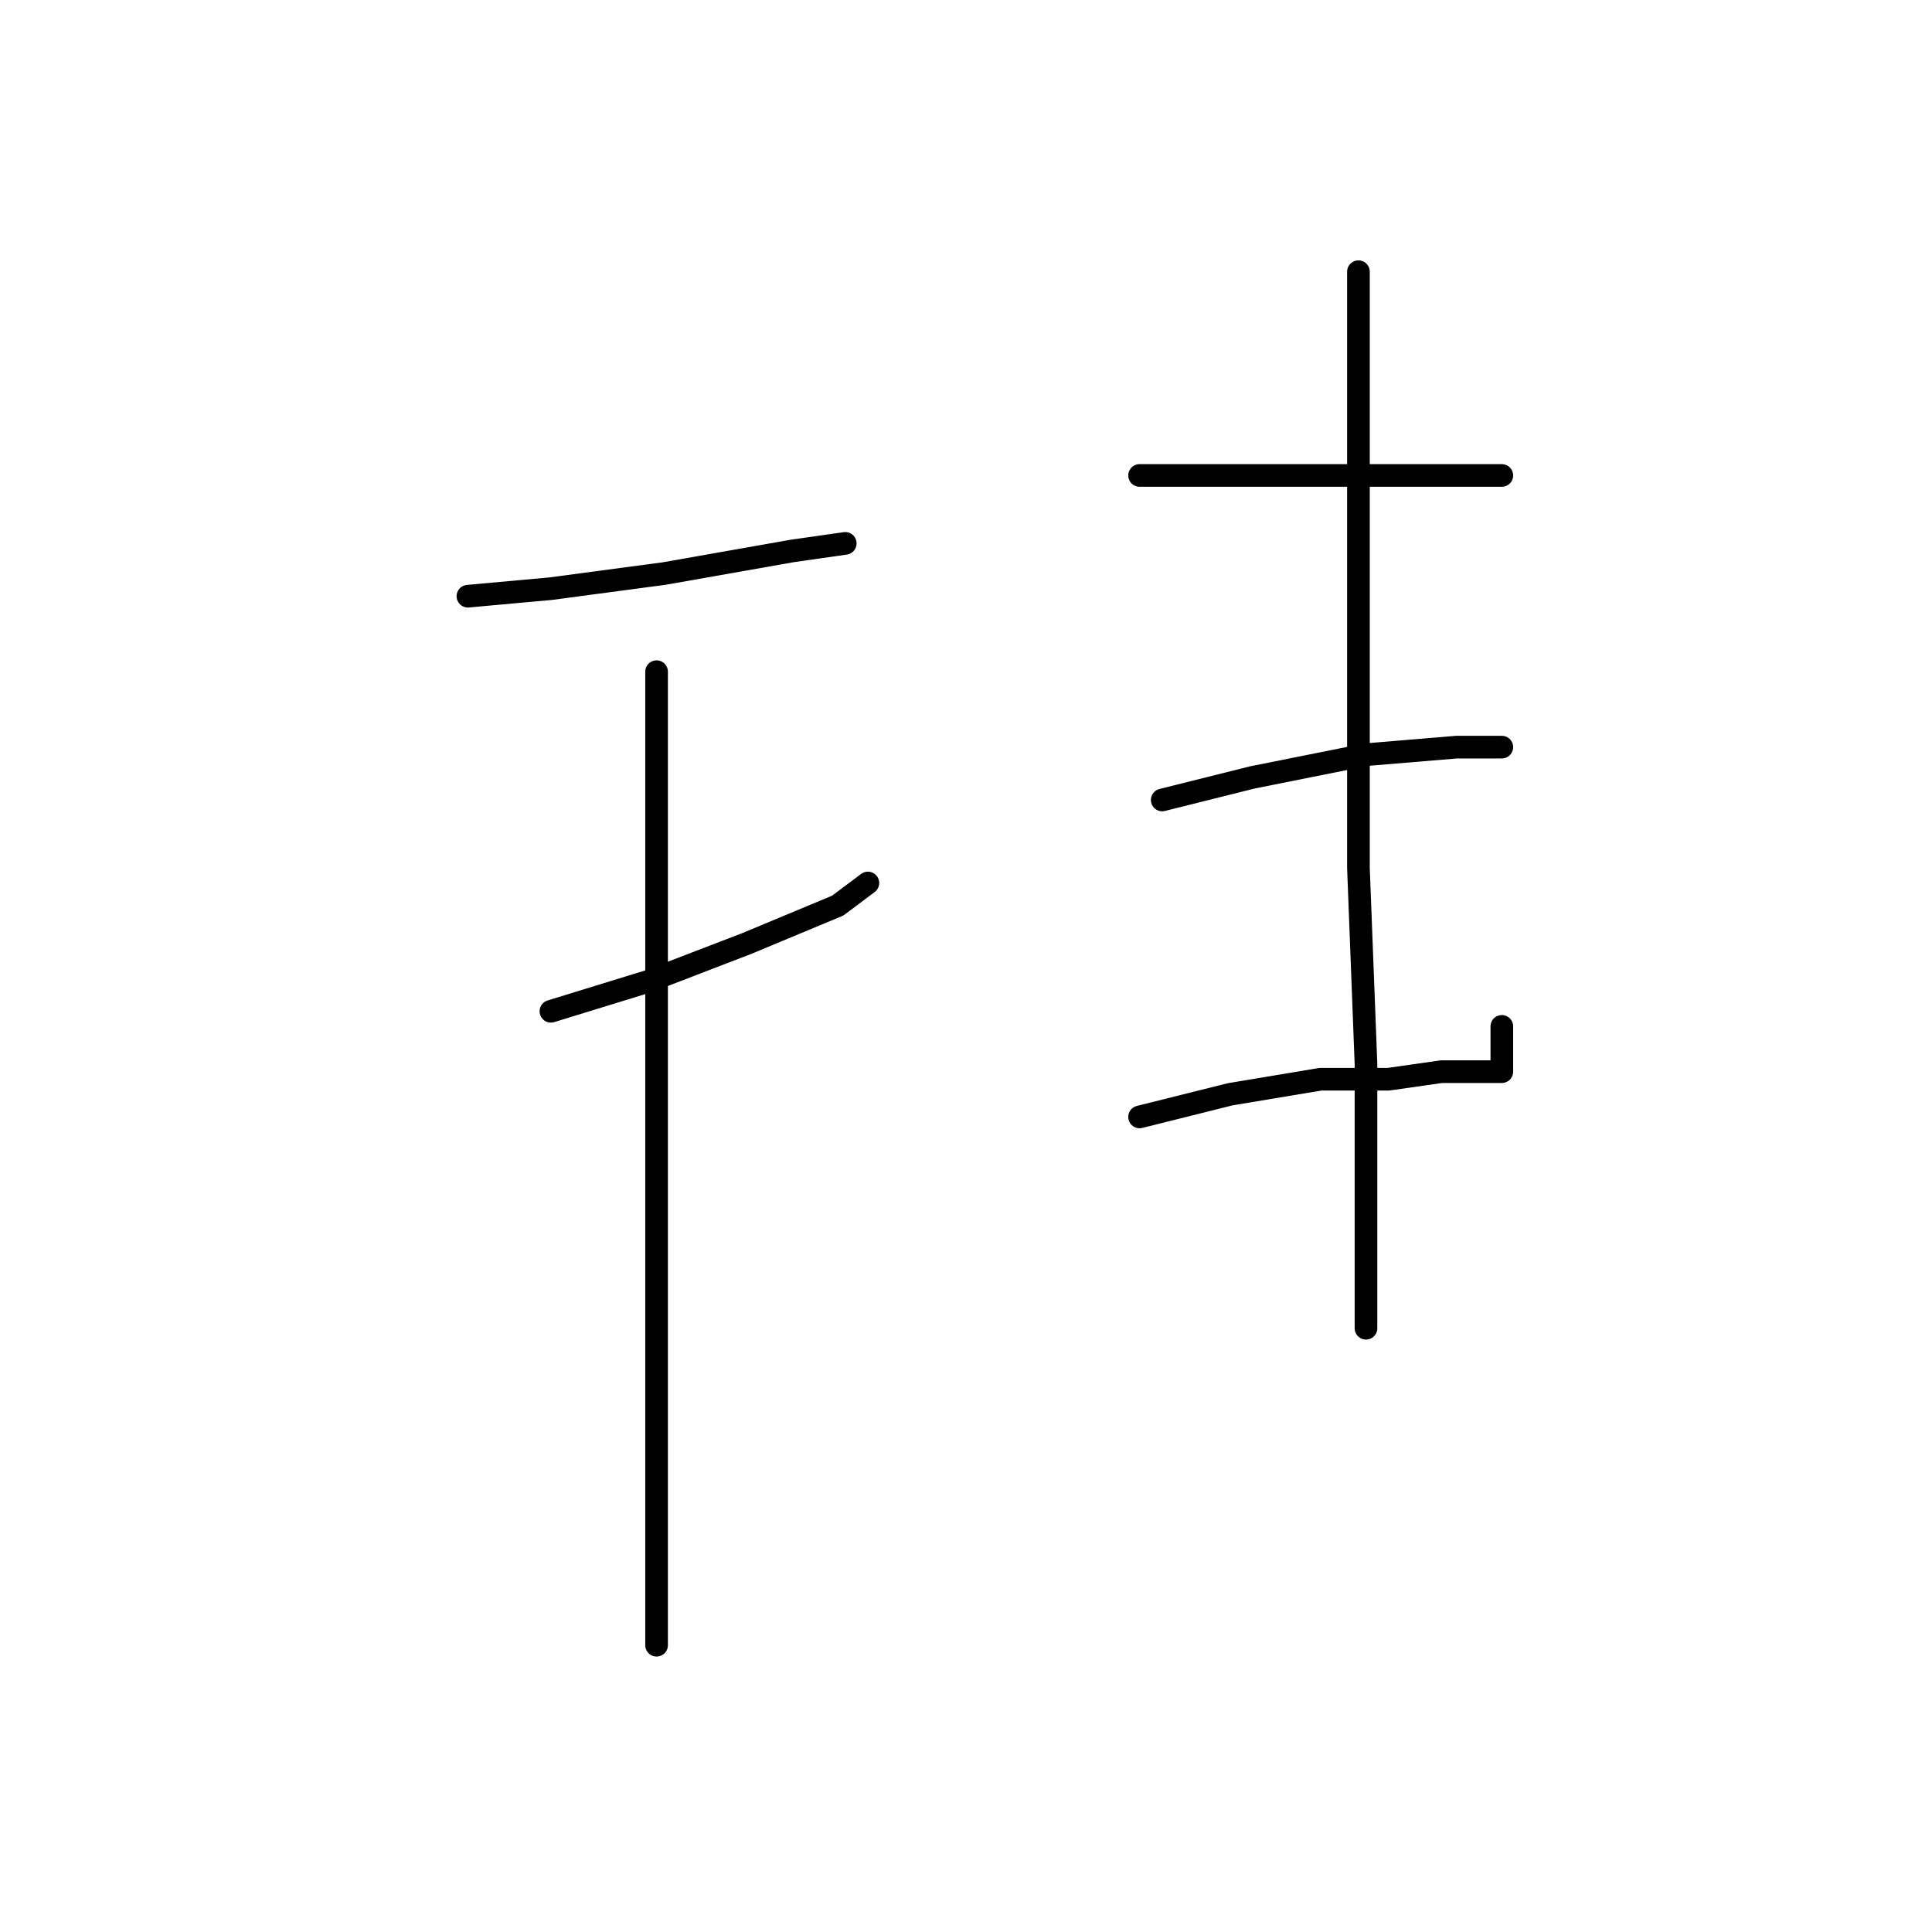 <?xml version="1.0" standalone="no"?>
    <svg width="256" height="256" xmlns="http://www.w3.org/2000/svg" version="1.1">
    <polyline stroke="black" stroke-width="3" stroke-linecap="round" fill="transparent" stroke-linejoin="round" points="62 79 73 78 88 76 105 73 112 72 112 72 " />
        <polyline stroke="black" stroke-width="3" stroke-linecap="round" fill="transparent" stroke-linejoin="round" points="73 134 86 130 99 125 111 120 115 117 115 117 " />
        <polyline stroke="black" stroke-width="3" stroke-linecap="round" fill="transparent" stroke-linejoin="round" points="87 89 87 99 87 123 87 148 87 173 87 199 87 214 87 218 87 218 " />
        <polyline stroke="black" stroke-width="3" stroke-linecap="round" fill="transparent" stroke-linejoin="round" points="151 63 166 63 180 63 193 63 199 63 199 63 " />
        <polyline stroke="black" stroke-width="3" stroke-linecap="round" fill="transparent" stroke-linejoin="round" points="154 106 166 103 181 100 193 99 199 99 199 99 " />
        <polyline stroke="black" stroke-width="3" stroke-linecap="round" fill="transparent" stroke-linejoin="round" points="151 148 163 145 175 143 184 143 191 142 196 142 198 142 199 142 199 140 199 136 199 136 " />
        <polyline stroke="black" stroke-width="3" stroke-linecap="round" fill="transparent" stroke-linejoin="round" points="180 36 180 41 180 51 180 70 180 92 180 115 181 141 181 167 181 176 181 176 " />
        </svg>